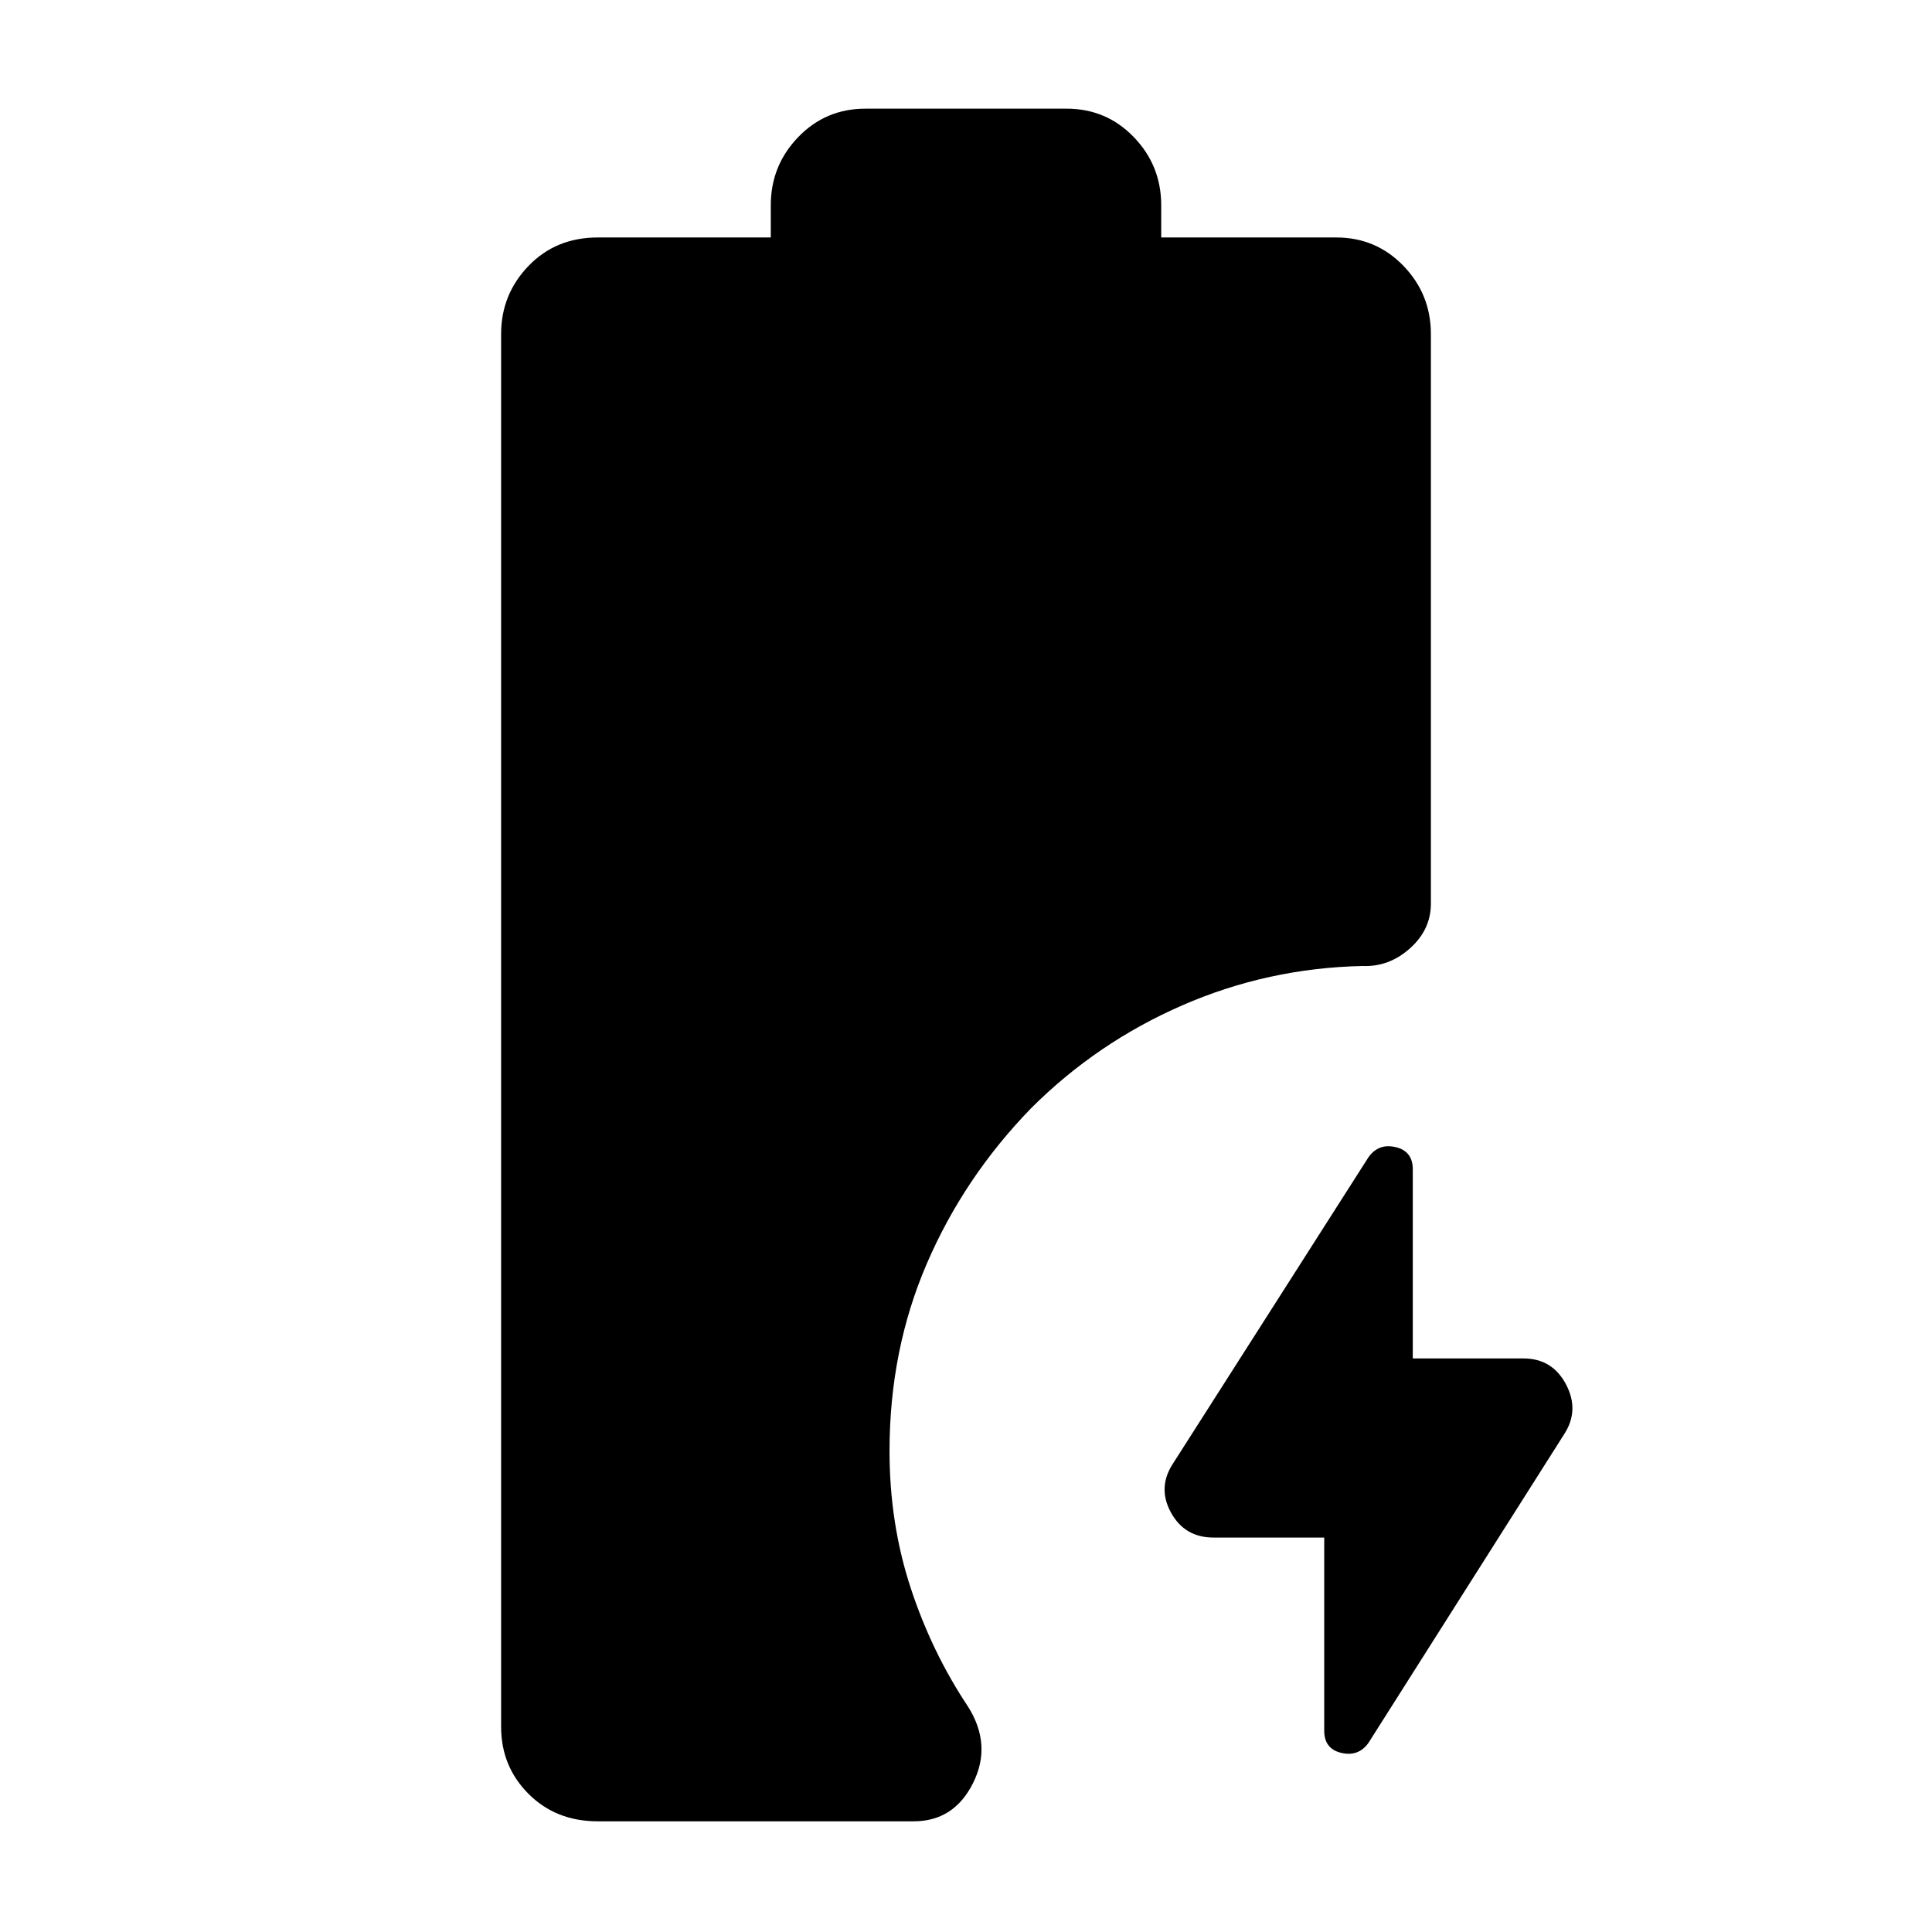 <svg height="48" viewBox="0 -960 960 960" width="48" xmlns="http://www.w3.org/2000/svg"><path fill="rgb(0, 0, 0)" d="m297-55c-13.833 0-25.29-4.543-34.37-13.63-9.087-9.08-13.63-20.203-13.63-33.37v-692c0-13.167 4.543-24.46 13.63-33.88 9.08-9.413 20.537-14.12 34.37-14.12h86v-16c0-13.167 4.543-24.46 13.63-33.88 9.08-9.413 20.203-14.12 33.37-14.12h100c13.167 0 24.293 4.707 33.38 14.12 9.08 9.42 13.62 20.713 13.62 33.88v16h87c13.167 0 24.293 4.707 33.38 14.12 9.08 9.42 13.62 20.713 13.62 33.88v283c0 8.647-3.477 16.067-10.43 22.26-6.947 6.193-14.803 9.107-23.57 8.74-31.333.667-61.167 7.177-89.5 19.53-28.333 12.347-53.39 29.4-75.17 51.16-22.22 22.873-39.497 48.63-51.83 77.27-12.333 28.633-18.5 59.647-18.5 93.04 0 24 3.5 46.667 10.5 68s16.5 41 28.5 59c8 12.667 8.833 25.333 2.5 38s-16.167 19-29.5 19zm361-141h-55c-9.593 0-16.66-4.167-21.2-12.5-4.533-8.333-4.133-16.5 1.2-24.5l97-152c3.333-4.667 7.833-6.333 13.5-5s8.5 5 8.5 11v94h55c9.593 0 16.66 4.333 21.2 13 4.533 8.667 4.133 17-1.2 25l-97 153c-3.333 4.667-7.833 6.333-13.5 5s-8.5-5-8.5-11z"/></svg>